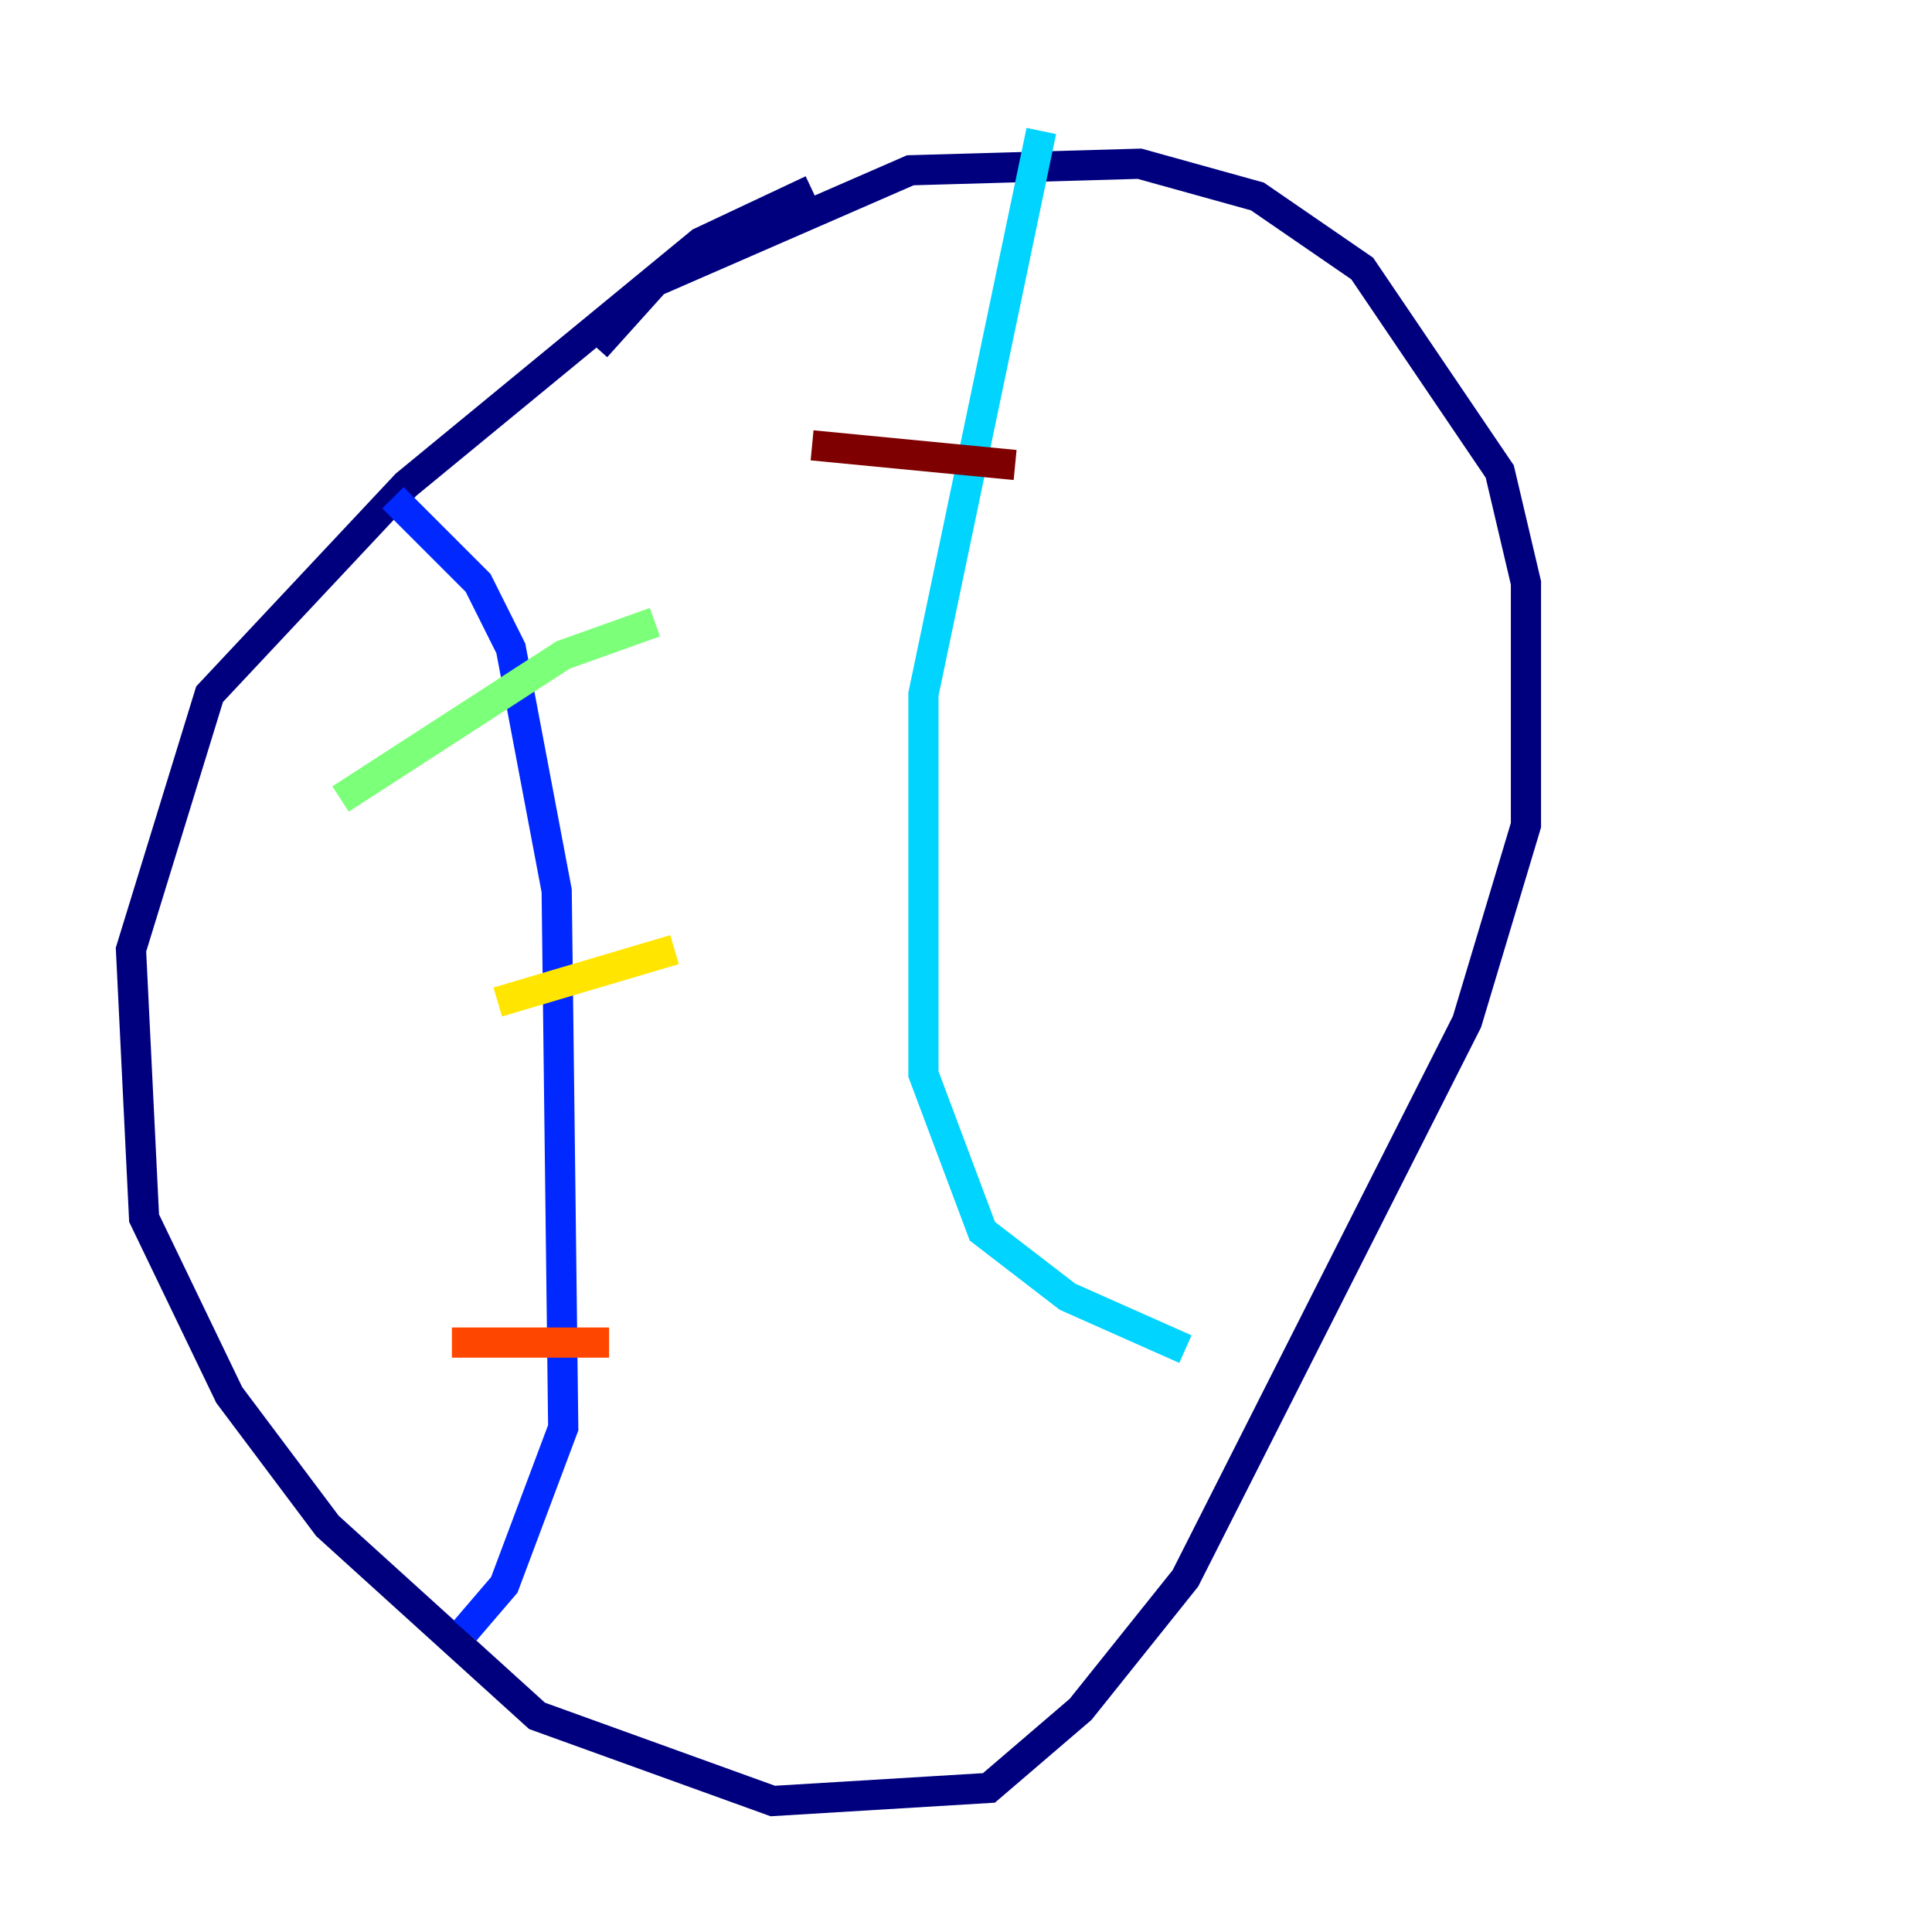 <?xml version="1.0" encoding="utf-8" ?>
<svg baseProfile="tiny" height="128" version="1.2" viewBox="0,0,128,128" width="128" xmlns="http://www.w3.org/2000/svg" xmlns:ev="http://www.w3.org/2001/xml-events" xmlns:xlink="http://www.w3.org/1999/xlink"><defs /><polyline fill="none" points="53.803,12.583 46.427,16.054 26.902,32.108 13.885,45.993 8.678,62.915 9.546,80.705 15.186,92.42 21.695,101.098 35.58,113.681 51.2,119.322 65.519,118.454 71.593,113.248 78.536,104.57 97.193,67.688 101.098,54.671 101.098,38.617 99.363,31.241 90.251,17.79 83.308,13.017 75.498,10.848 60.312,11.281 43.39,18.658 39.485,22.997" stroke="#00007f" stroke-width="2" /><polyline fill="none" points="26.034,32.976 31.675,38.617 33.844,42.956 36.881,59.01 37.315,94.59 33.41,105.003 30.807,108.041" stroke="#0028ff" stroke-width="2" /><polyline fill="none" points="68.99,8.678 61.18,45.993 61.18,71.159 65.085,81.573 70.725,85.912 78.536,89.383" stroke="#00d4ff" stroke-width="2" /><polyline fill="none" points="22.563,52.936 37.315,43.39 43.39,41.22" stroke="#7cff79" stroke-width="2" /><polyline fill="none" points="32.976,66.386 44.691,62.915" stroke="#ffe500" stroke-width="2" /><polyline fill="none" points="29.939,88.949 40.352,88.949" stroke="#ff4600" stroke-width="2" /><polyline fill="none" points="53.803,29.505 67.254,30.807" stroke="#7f0000" stroke-width="2" /></svg>